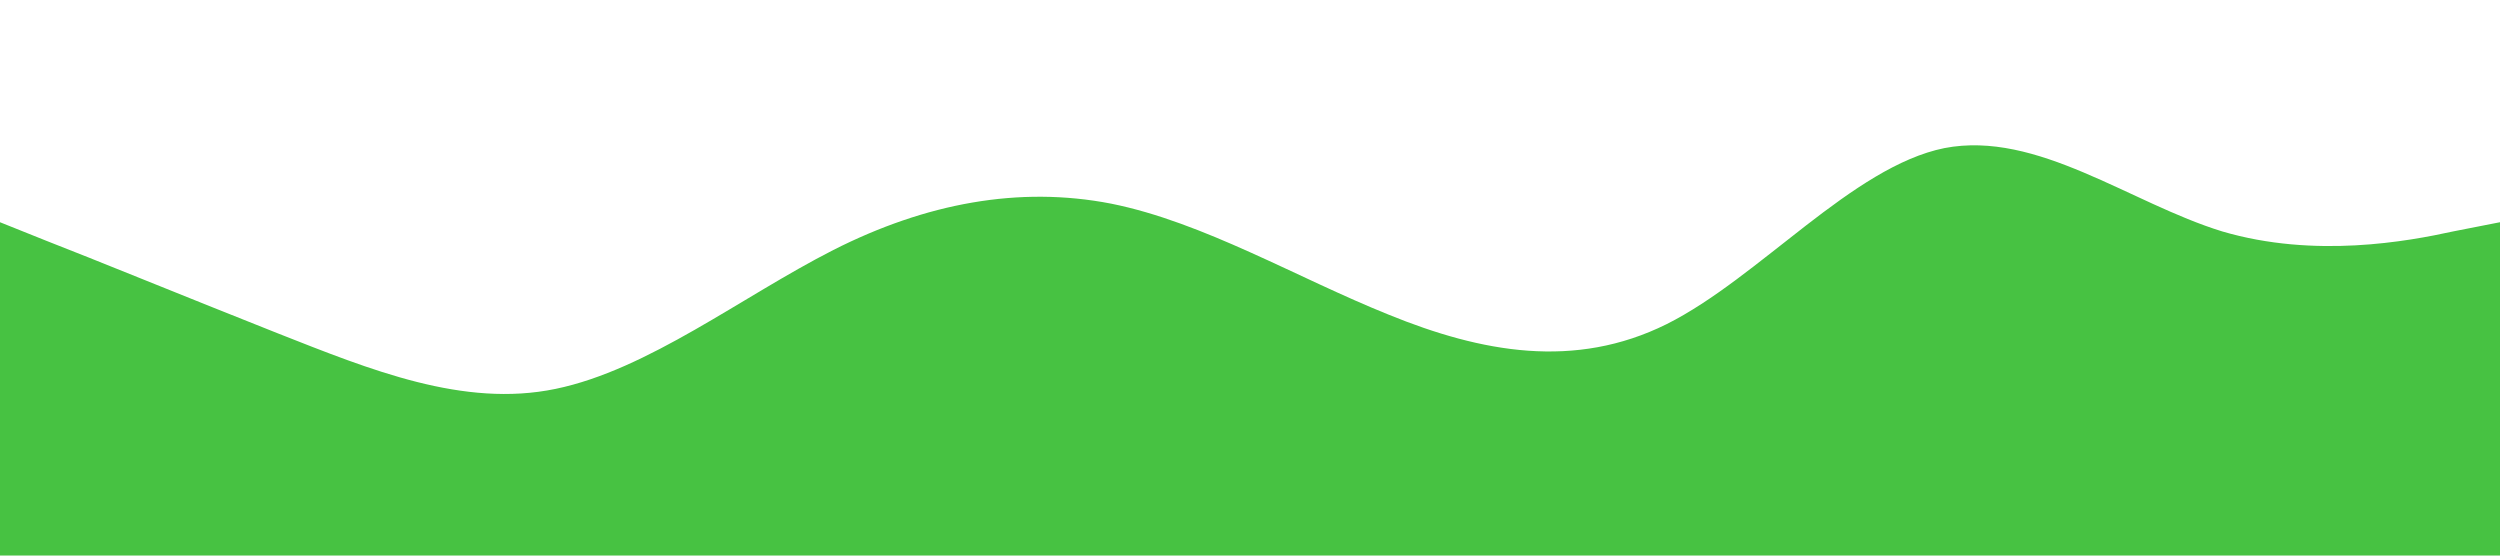 <?xml version="1.0" standalone="no"?><svg xmlns="http://www.w3.org/2000/svg" viewBox="0 0 1440 320"><path fill="#47c242" fill-opacity="1" d="M0,128L26.7,138.7C53.3,149,107,171,160,192C213.3,213,267,235,320,224C373.3,213,427,171,480,144C533.3,117,587,107,640,117.3C693.3,128,747,160,800,181.3C853.3,203,907,213,960,186.7C1013.3,160,1067,96,1120,85.3C1173.3,75,1227,117,1280,133.3C1333.3,149,1387,139,1413,133.3L1440,128L1440,320L1413.3,320C1386.7,320,1333,320,1280,320C1226.7,320,1173,320,1120,320C1066.7,320,1013,320,960,320C906.7,320,853,320,800,320C746.7,320,693,320,640,320C586.7,320,533,320,480,320C426.7,320,373,320,320,320C266.7,320,213,320,160,320C106.7,320,53,320,27,320L0,320Z"></path></svg>